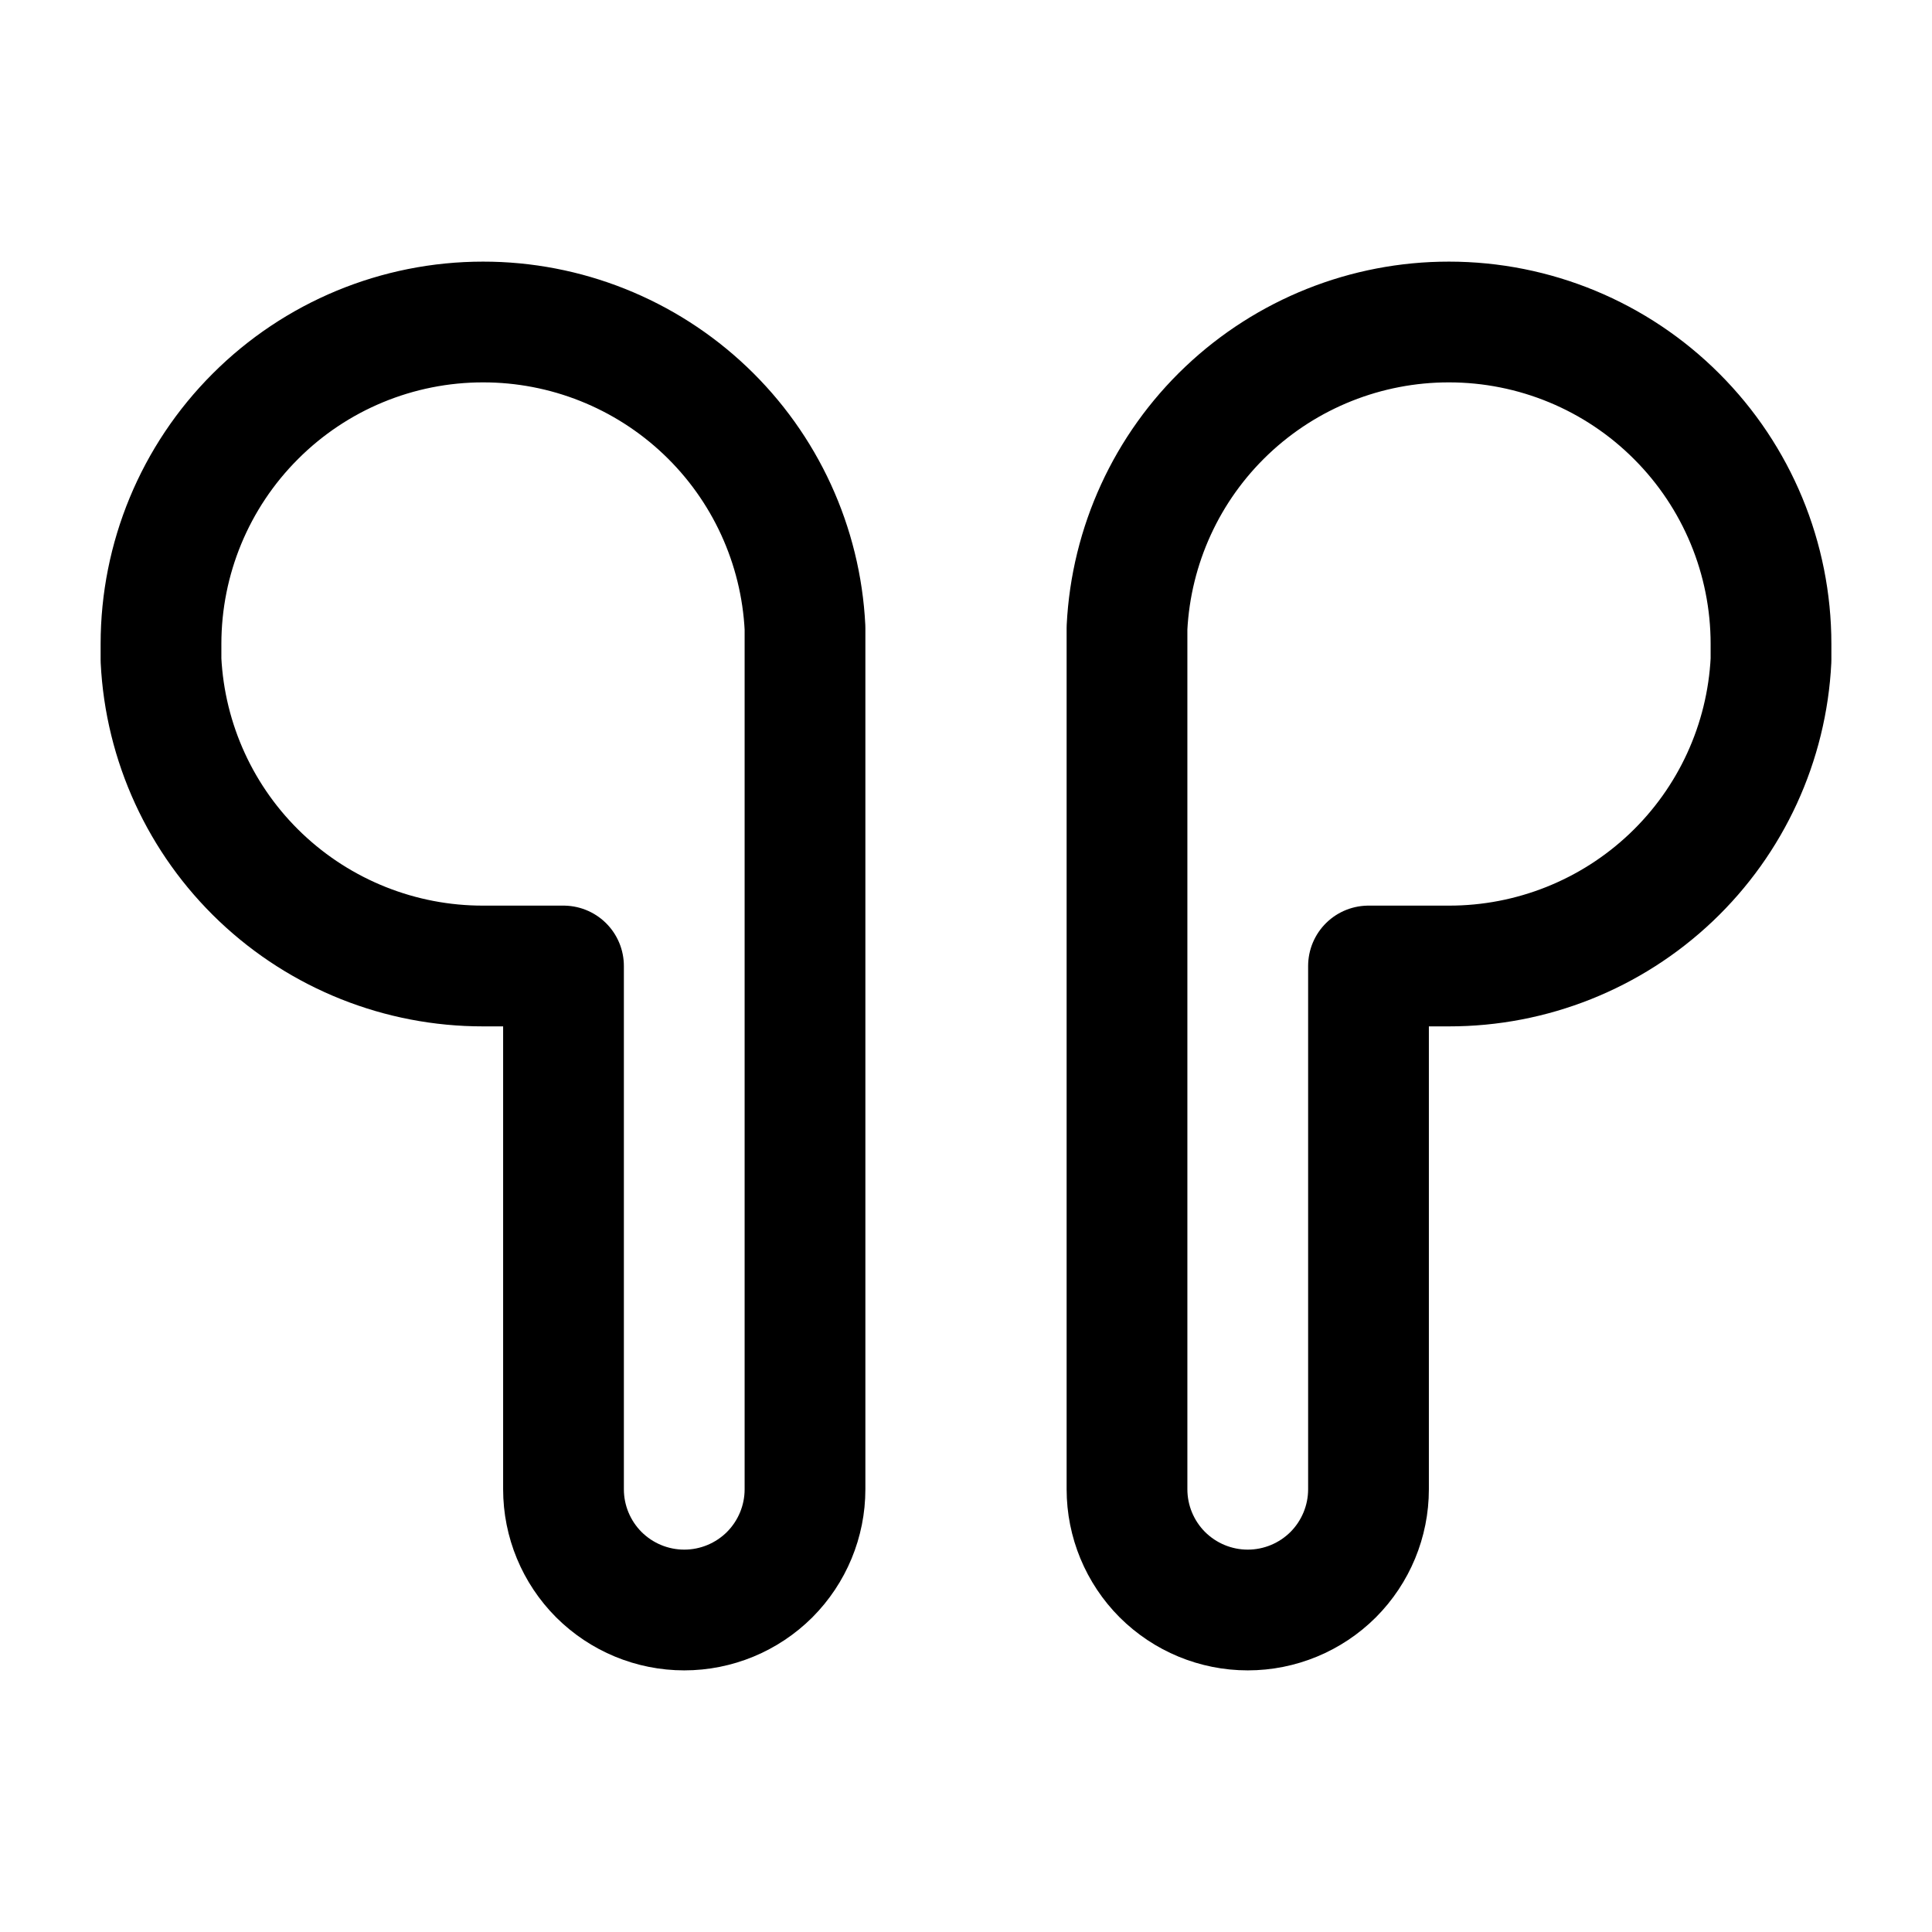 <svg width="24" height="24" viewBox="0 0 24 24" fill="none" xmlns="http://www.w3.org/2000/svg">
<path d="M6 4C7.027 3.999 8.015 4.393 8.76 5.1C9.505 5.807 9.949 6.774 10 7.8V18.5C10 18.898 9.842 19.279 9.561 19.561C9.279 19.842 8.898 20 8.5 20C8.102 20 7.721 19.842 7.439 19.561C7.158 19.279 7 18.898 7 18.5V12H6C4.973 12.001 3.985 11.607 3.24 10.9C2.495 10.193 2.051 9.226 2 8.2V8C2 6.939 2.421 5.922 3.172 5.172C3.922 4.421 4.939 4 6 4Z" stroke="currentColor" stroke-width="1.5" stroke-linecap="round" stroke-linejoin="round"/>
<path d="M18 4C16.973 3.999 15.985 4.393 15.24 5.1C14.495 5.807 14.051 6.774 14 7.8V18.5C14 18.898 14.158 19.279 14.439 19.561C14.721 19.842 15.102 20 15.5 20C15.898 20 16.279 19.842 16.561 19.561C16.842 19.279 17 18.898 17 18.5V12H18C19.027 12.001 20.015 11.607 20.76 10.9C21.505 10.193 21.949 9.226 22 8.2V8C22 6.939 21.579 5.922 20.828 5.172C20.078 4.421 19.061 4 18 4Z" stroke="currentColor" stroke-width="1.5" stroke-linecap="round" stroke-linejoin="round"/>
</svg>
